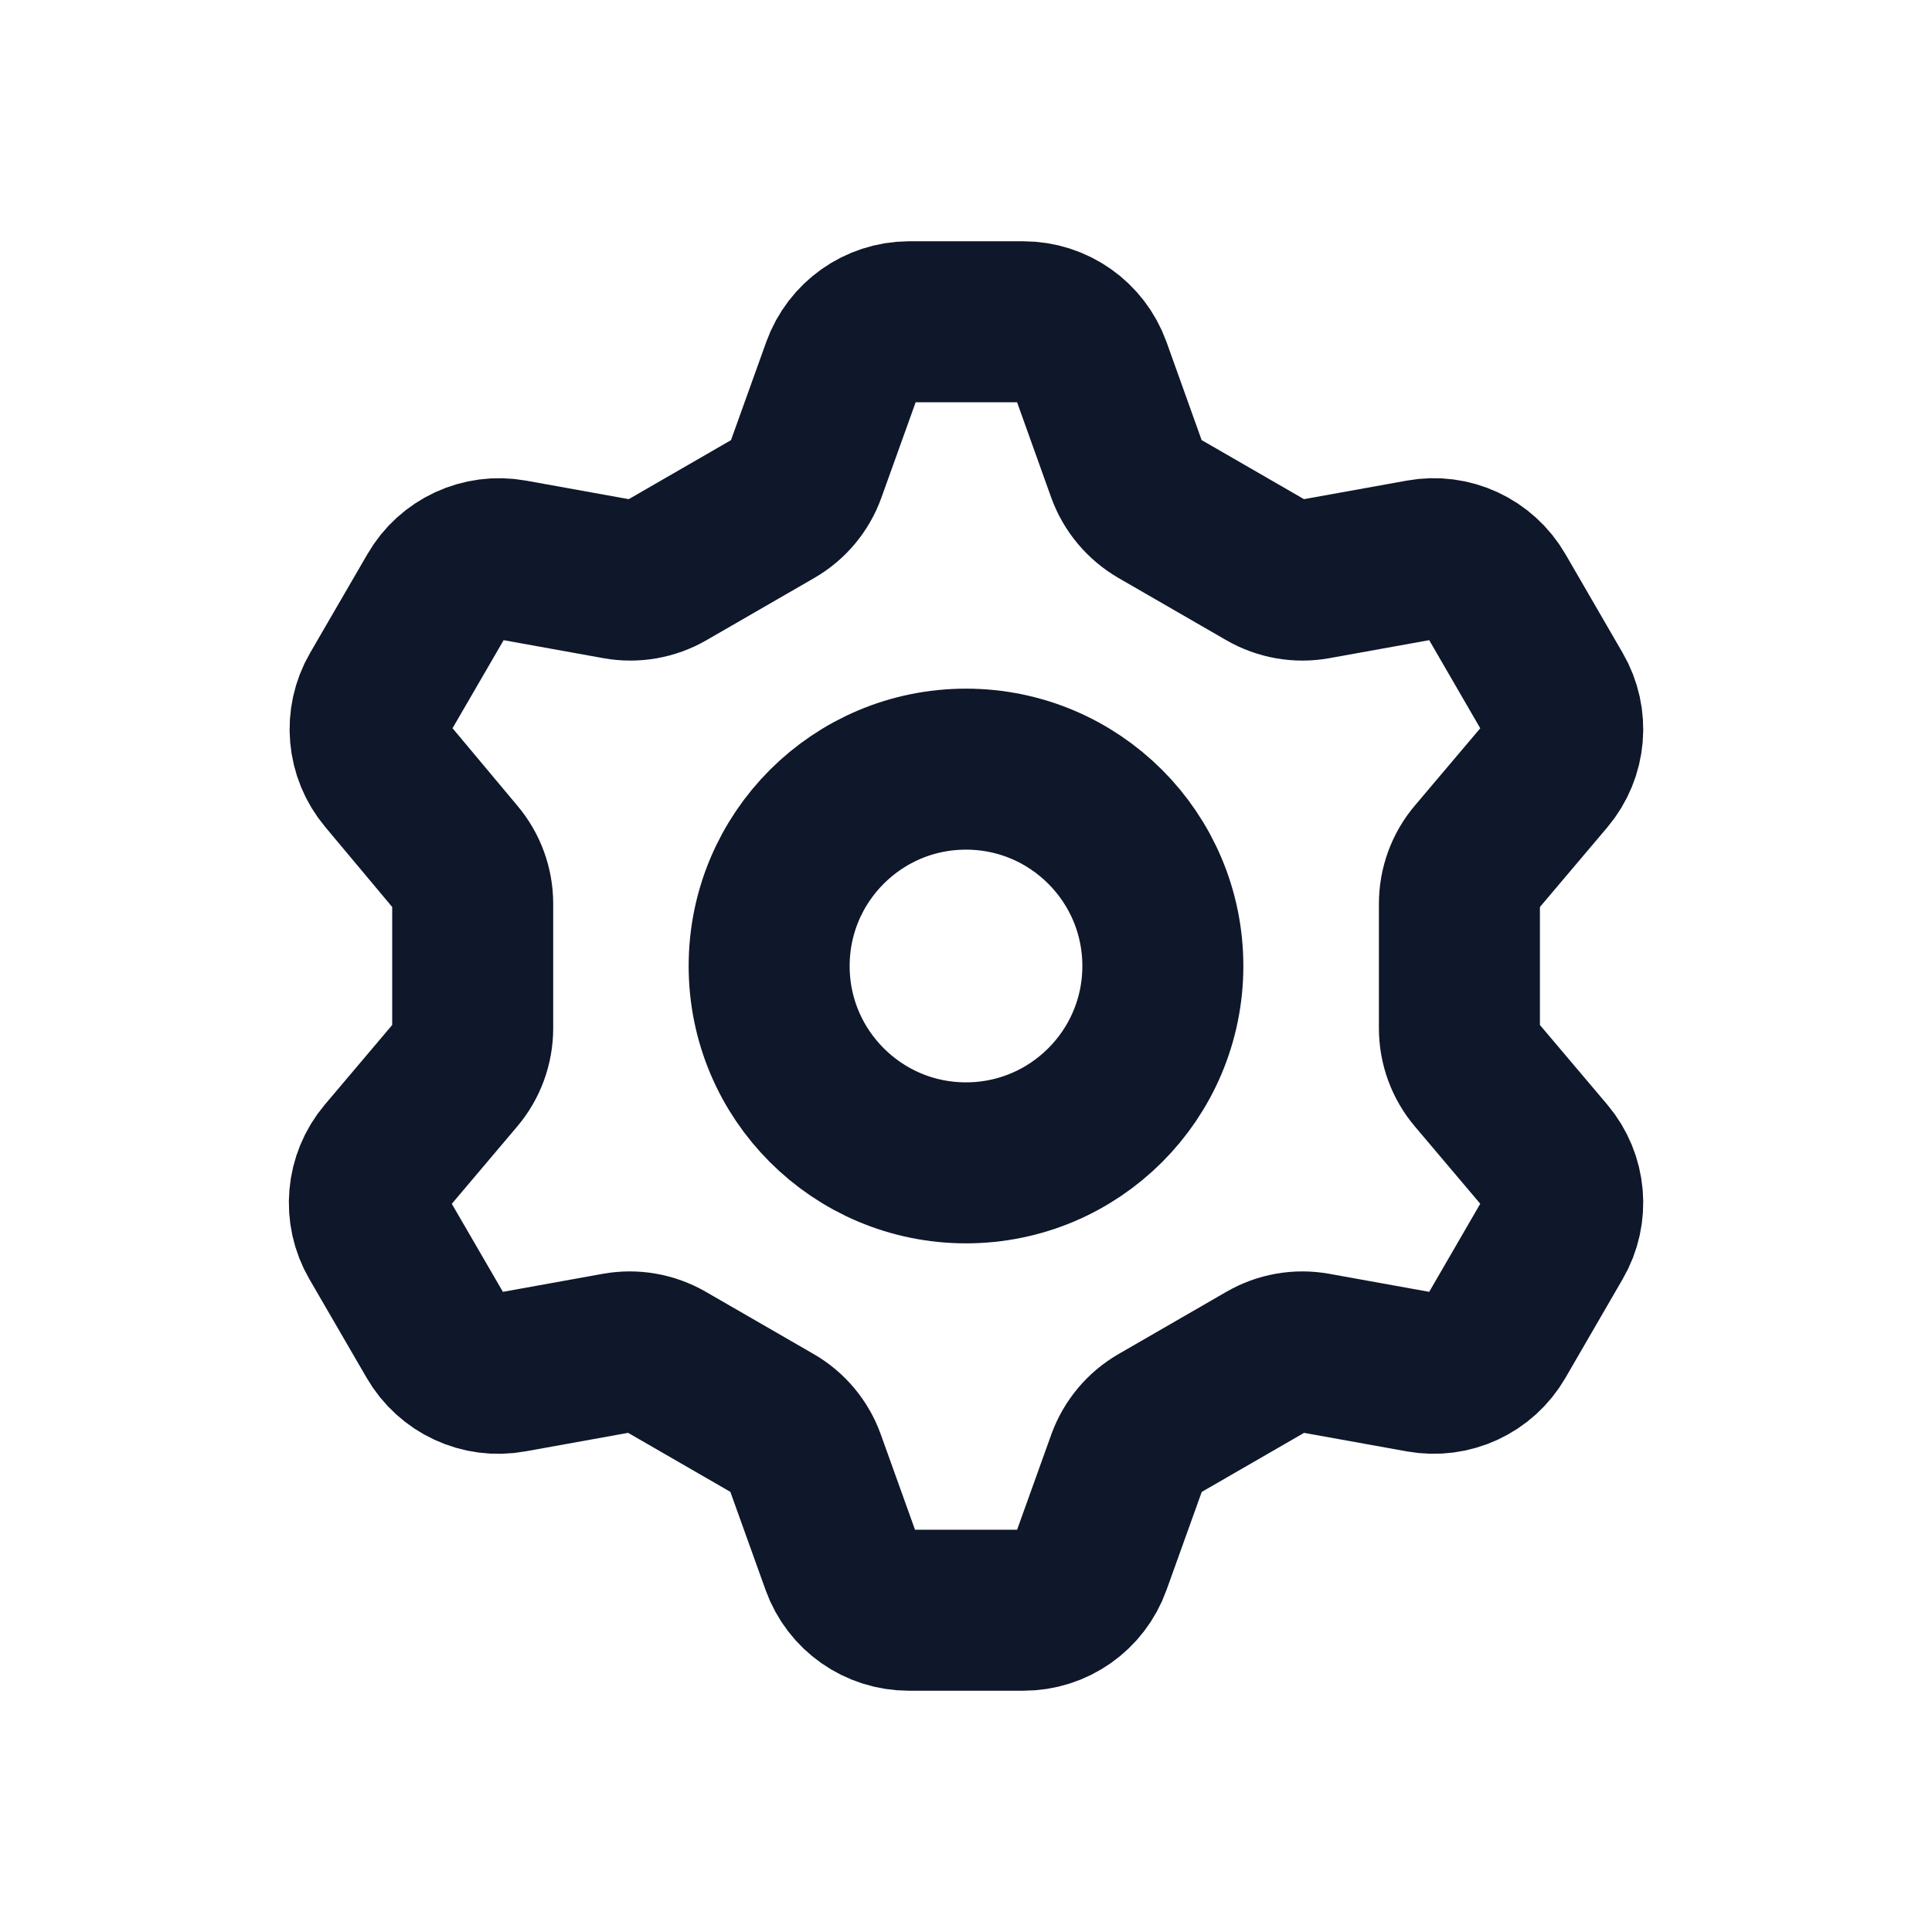 <svg width="18" height="18" viewBox="0 0 18 18" fill="none" xmlns="http://www.w3.org/2000/svg">
<g id="Group">
<path id="Path" fill-rule="evenodd" clip-rule="evenodd" d="M9.534 2.998C9.815 2.998 10.066 3.174 10.162 3.439L10.5 4.383C10.554 4.531 10.659 4.656 10.795 4.735L11.8 5.315C11.937 5.394 12.097 5.422 12.252 5.394L13.239 5.216C13.516 5.165 13.795 5.295 13.936 5.539L14.469 6.459C14.611 6.702 14.584 7.008 14.403 7.223L13.755 7.989C13.653 8.109 13.597 8.262 13.597 8.42V9.58C13.597 9.738 13.653 9.891 13.755 10.011L14.403 10.777C14.584 10.992 14.611 11.298 14.469 11.541L13.936 12.461C13.795 12.705 13.517 12.834 13.239 12.784L12.252 12.606C12.097 12.578 11.937 12.606 11.801 12.685L10.796 13.265C10.659 13.344 10.555 13.469 10.501 13.617L10.162 14.561C10.067 14.826 9.816 15.003 9.534 15.002H8.467C8.185 15.002 7.934 14.826 7.839 14.561L7.5 13.617C7.447 13.469 7.343 13.344 7.206 13.265L6.201 12.685C6.064 12.606 5.904 12.578 5.749 12.606L4.762 12.784C4.485 12.835 4.206 12.705 4.065 12.461L3.531 11.541C3.39 11.298 3.417 10.992 3.598 10.777L4.246 10.011C4.348 9.891 4.404 9.738 4.404 9.58V8.42C4.404 8.262 4.348 8.109 4.246 7.989L3.605 7.223C3.424 7.008 3.397 6.702 3.538 6.459L4.072 5.539C4.212 5.295 4.491 5.166 4.768 5.216L5.755 5.394C5.91 5.422 6.07 5.394 6.207 5.315L7.212 4.735C7.349 4.656 7.453 4.531 7.506 4.383L7.845 3.439C7.94 3.176 8.188 3 8.467 2.998H9.534Z" stroke="#0F172A" stroke-width="1.5" stroke-linecap="round" stroke-linejoin="round"/>
<circle id="Oval" cx="9" cy="9" r="1.834" stroke="#0F172A" stroke-width="1.5" stroke-linecap="round" stroke-linejoin="round"/>
</g>
</svg>
